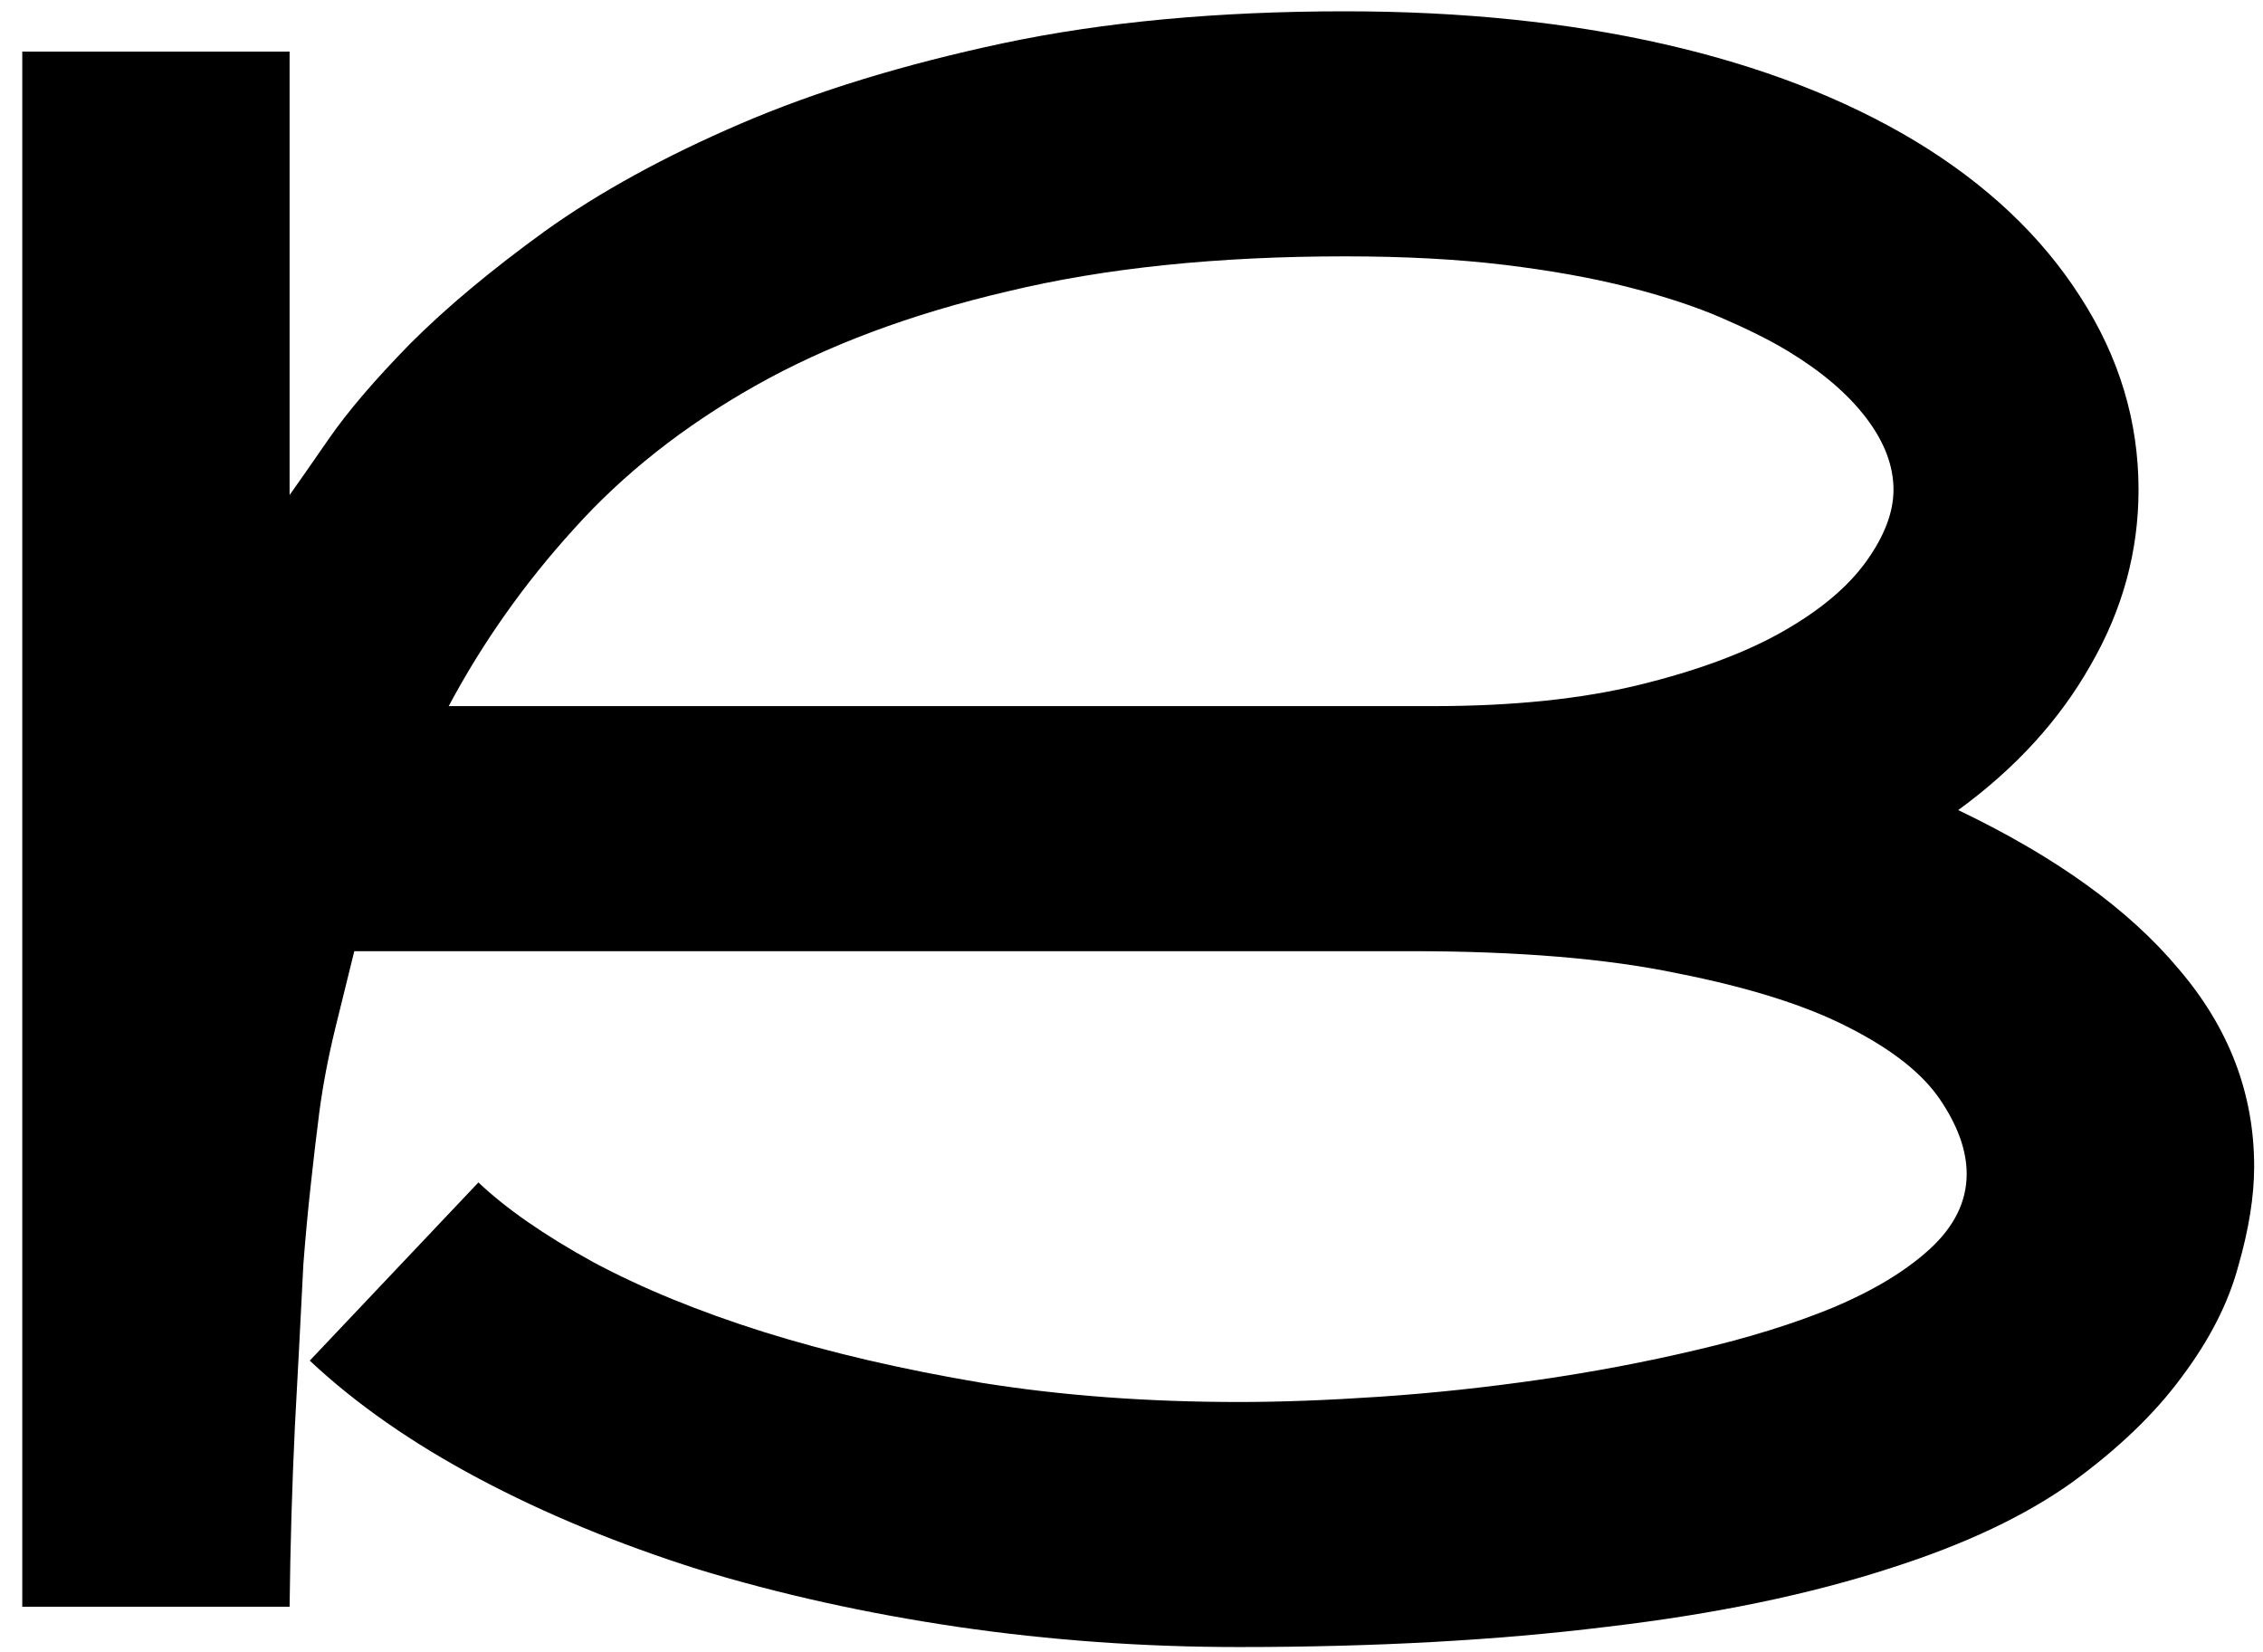 <svg width="100" height="73" viewBox="0 0 100 73" fill="none" xmlns="http://www.w3.org/2000/svg">
<path d="M86.531 35.797C90.844 37.859 94.094 40.203 96.281 42.828C98.5 45.422 99.609 48.328 99.609 51.547C99.609 52.859 99.375 54.328 98.906 55.953C98.469 57.578 97.641 59.203 96.422 60.828C95.234 62.453 93.609 64.016 91.547 65.516C89.484 66.984 86.844 68.234 83.625 69.266C80 70.453 75.781 71.328 70.969 71.891C66.156 72.484 60.75 72.781 54.75 72.781C50.531 72.781 46.391 72.484 42.328 71.891C38.297 71.297 34.484 70.453 30.891 69.359C27.328 68.234 24.078 66.891 21.141 65.328C18.203 63.766 15.719 62.031 13.688 60.125L21.141 52.25C22.359 53.406 24.047 54.578 26.203 55.766C28.359 56.922 30.875 57.953 33.75 58.859C36.656 59.766 39.875 60.516 43.406 61.109C46.938 61.672 50.719 61.953 54.75 61.953C56.594 61.953 58.672 61.875 60.984 61.719C63.297 61.562 65.641 61.312 68.016 60.969C70.391 60.625 72.703 60.188 74.953 59.656C77.234 59.125 79.25 58.5 81 57.781C82.781 57.031 84.203 56.172 85.266 55.203C86.359 54.203 86.906 53.094 86.906 51.875C86.906 50.844 86.516 49.75 85.734 48.594C84.953 47.438 83.609 46.375 81.703 45.406C79.828 44.438 77.312 43.641 74.156 43.016C71.031 42.359 67.094 42.031 62.344 42.031H15.656C15.406 43.031 15.125 44.172 14.812 45.453C14.5 46.734 14.266 47.969 14.109 49.156C13.984 50.125 13.859 51.188 13.734 52.344C13.609 53.469 13.5 54.641 13.406 55.859C13.344 57.078 13.281 58.297 13.219 59.516C13.156 60.734 13.094 61.906 13.031 63.031C12.906 65.656 12.828 68.312 12.797 71H0.984V2.281H12.797V21.875C13.109 21.438 13.688 20.609 14.531 19.391C15.375 18.172 16.578 16.766 18.141 15.172C19.734 13.578 21.719 11.922 24.094 10.203C26.5 8.484 29.375 6.906 32.719 5.469C36.062 4.031 39.938 2.844 44.344 1.906C48.781 0.969 53.812 0.5 59.438 0.5C64.594 0.5 69.297 0.984 73.547 1.953C77.797 2.922 81.484 4.344 84.609 6.219C87.766 8.125 90.203 10.422 91.922 13.109C93.641 15.766 94.5 18.609 94.5 21.641C94.5 24.359 93.797 26.938 92.391 29.375C91.016 31.812 89.062 33.953 86.531 35.797ZM63.328 31.203C66.828 31.203 69.859 30.891 72.422 30.266C74.984 29.641 77.094 28.859 78.75 27.922C80.406 26.984 81.641 25.953 82.453 24.828C83.266 23.703 83.672 22.641 83.672 21.641C83.672 20.578 83.266 19.516 82.453 18.453C81.641 17.391 80.484 16.406 78.984 15.5C78.203 15.031 77.234 14.547 76.078 14.047C74.922 13.547 73.547 13.094 71.953 12.688C70.359 12.281 68.531 11.953 66.469 11.703C64.406 11.453 62.062 11.328 59.438 11.328C53.781 11.328 48.812 11.844 44.531 12.875C40.25 13.875 36.531 15.266 33.375 17.047C30.219 18.828 27.547 20.938 25.359 23.375C23.172 25.781 21.328 28.391 19.828 31.203H63.328Z" fill="black"/>
</svg>
